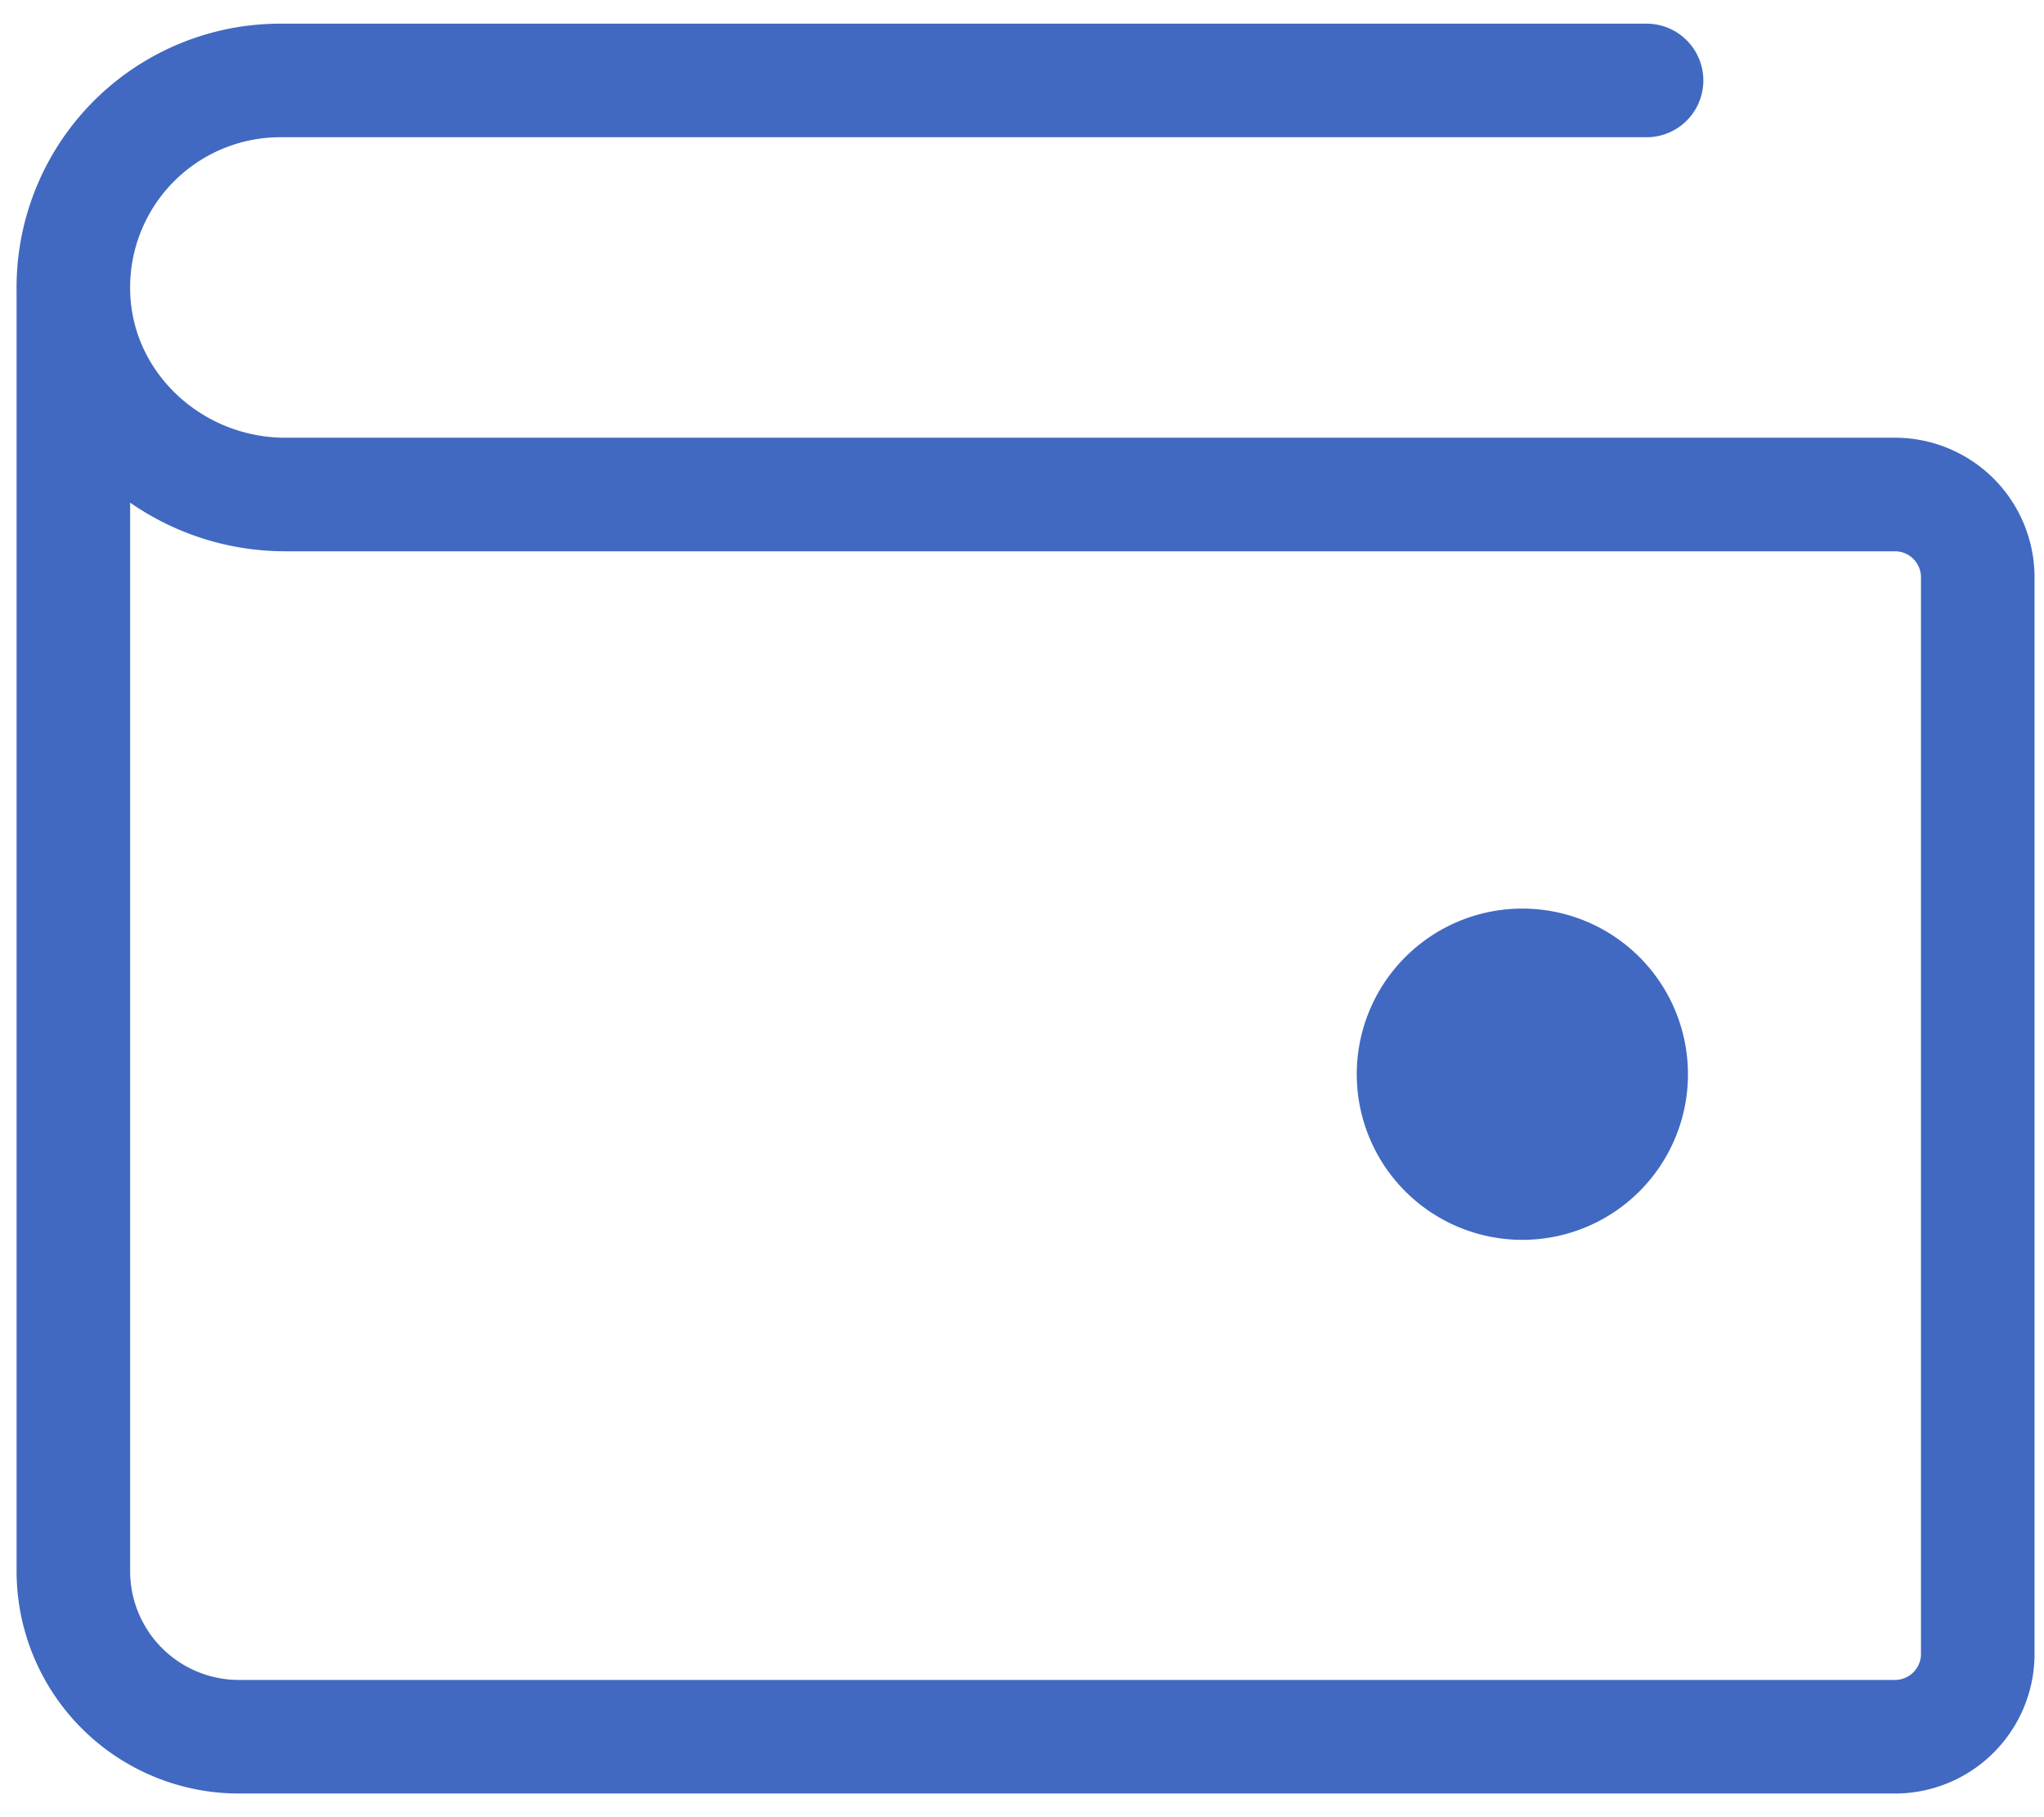 <svg width="54" height="48" fill="none" xmlns="http://www.w3.org/2000/svg"><path d="M40.219 32.75a4.375 4.375 0 100-8.75 4.375 4.375 0 000 8.75z" fill="#4169C1"/><path d="M1.938 7.594V41.5a4.375 4.375 0 004.375 4.375h43.75a2.188 2.188 0 002.187-2.188V15.25a2.188 2.188 0 00-2.187-2.188H7.537c-2.965 0-5.49-2.305-5.596-5.269a5.469 5.469 0 015.465-5.668H43.5" stroke="#4169C1" stroke-width="3" stroke-linecap="round" stroke-linejoin="round"/></svg>